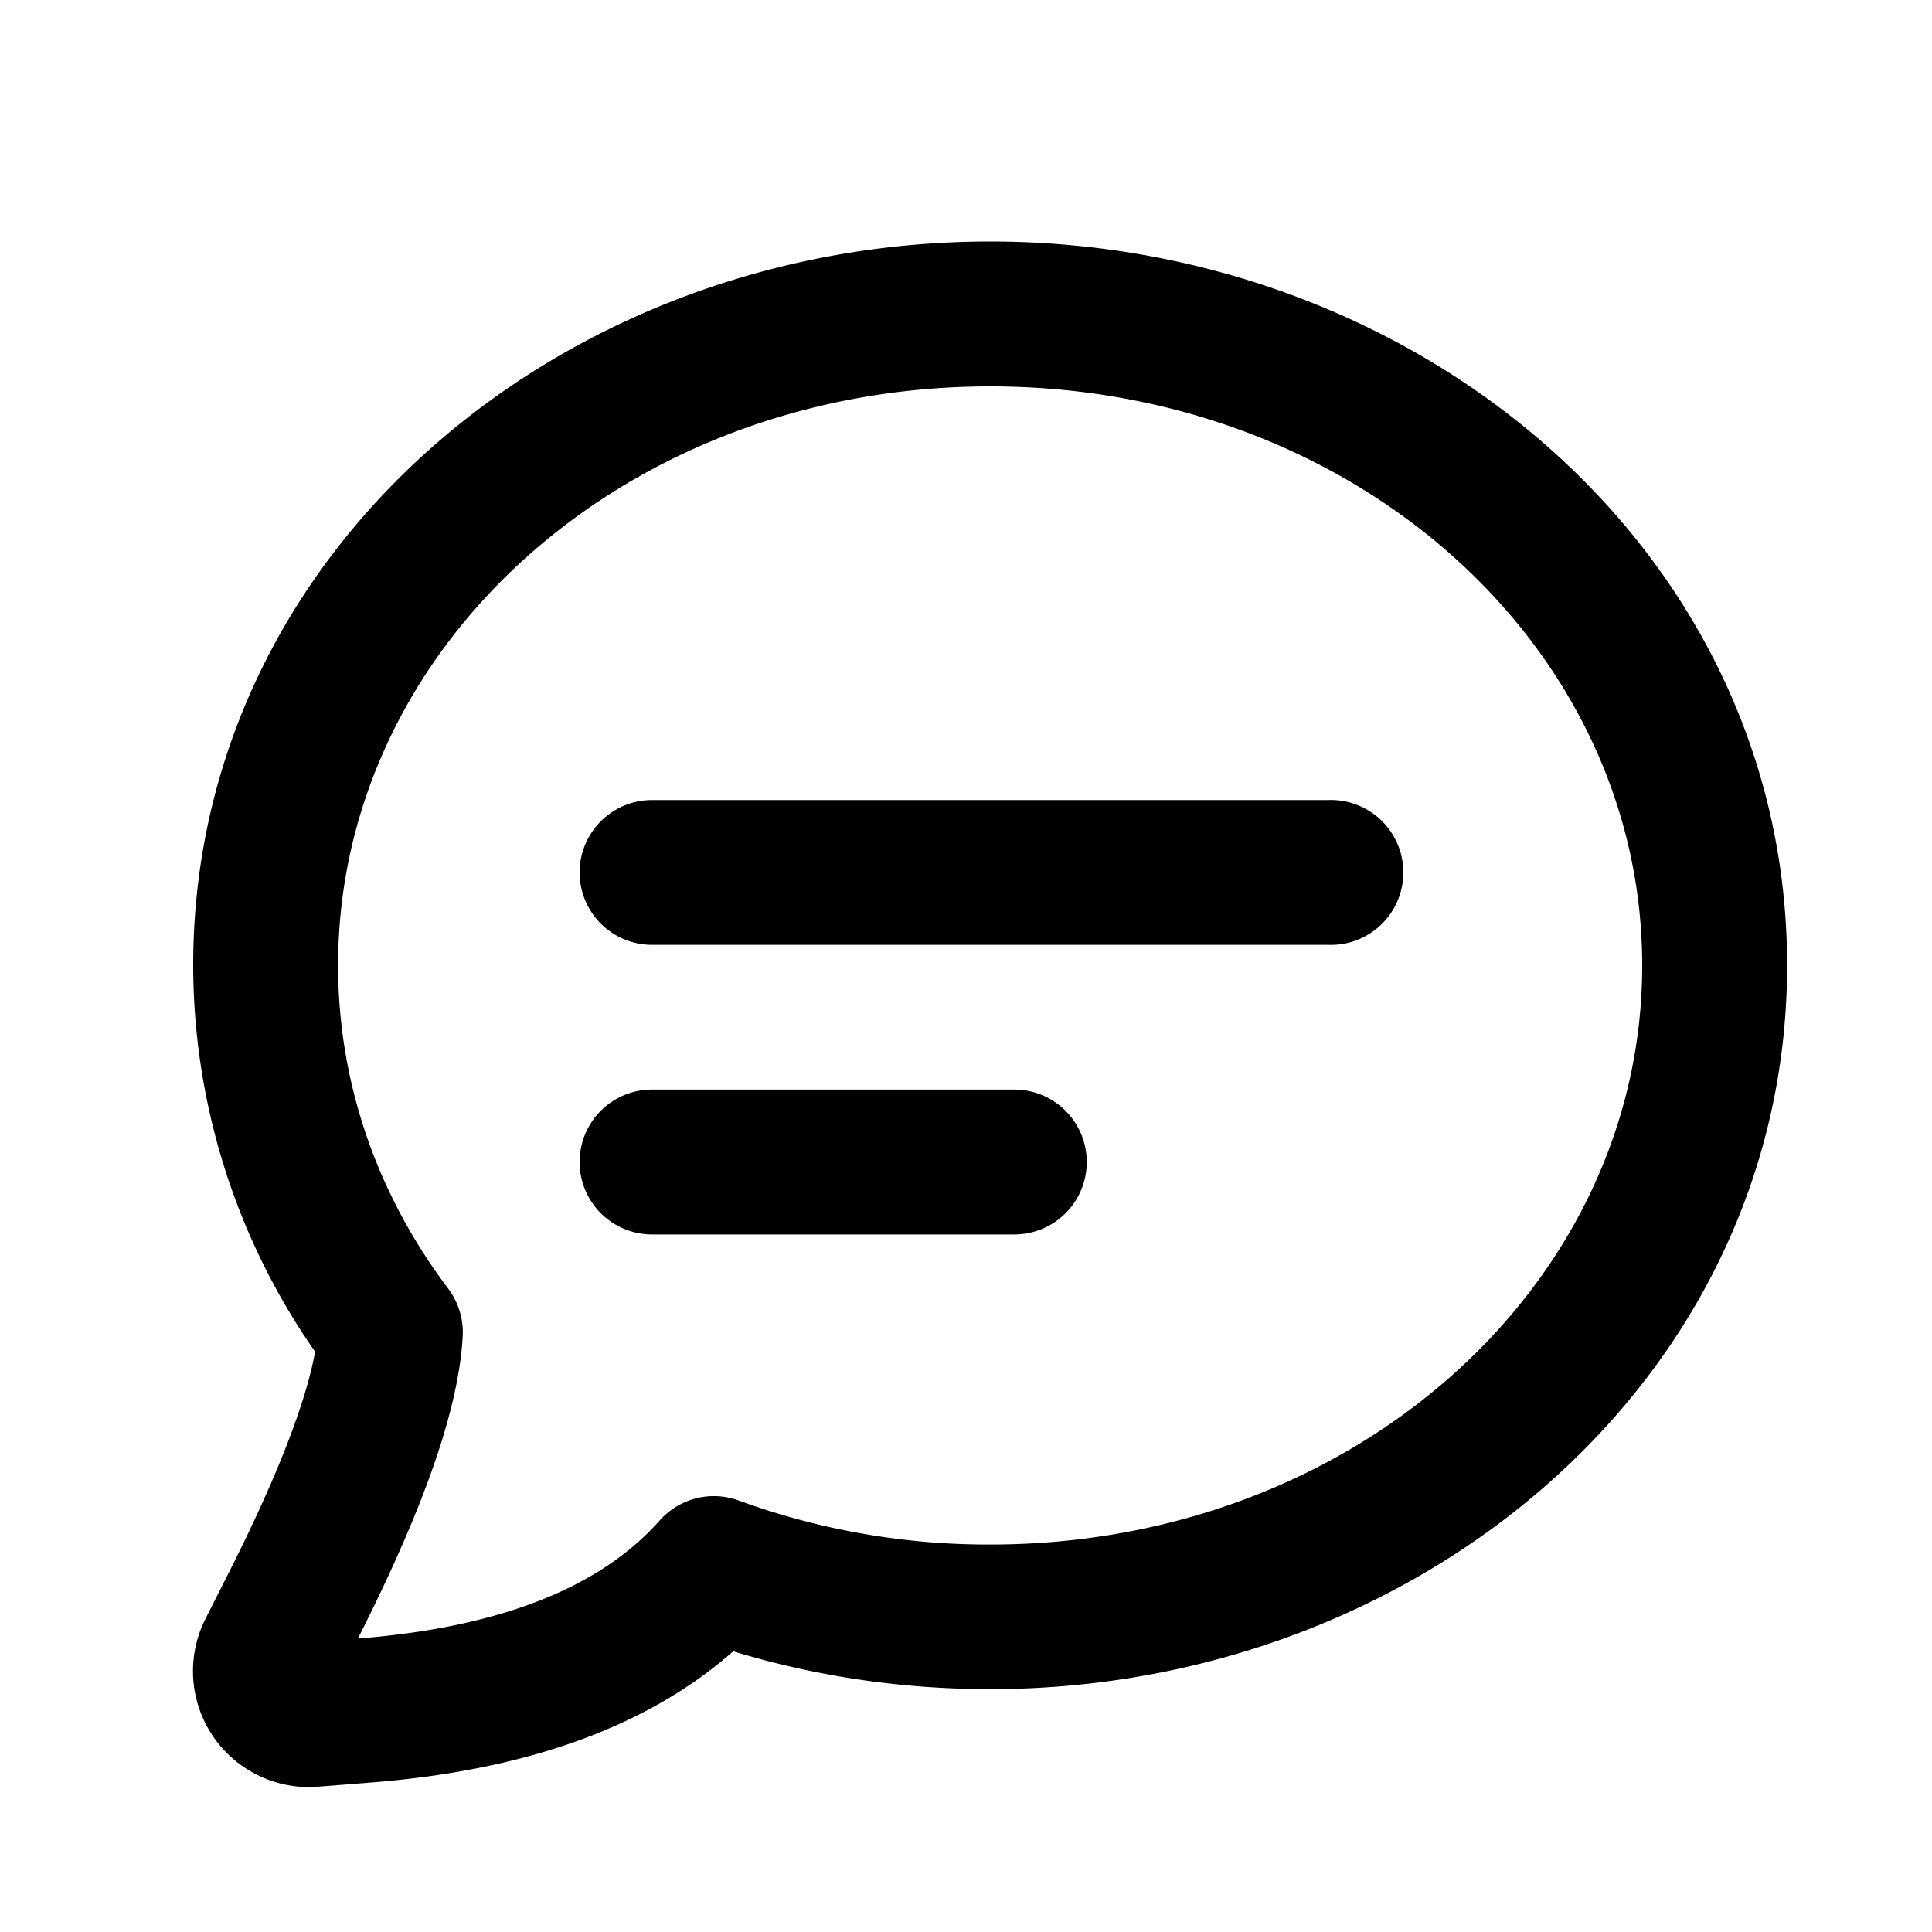 <svg xmlns="http://www.w3.org/2000/svg" width="20" height="20" fill="currentColor" viewBox="0 0 20 20"><path fill-rule="evenodd" d="M2 9.993C2 5.706 5.815 2.5 10.25 2.5c4.435 0 8.25 3.206 8.25 7.493 0 4.287-3.815 7.493-8.25 7.493-.915 0-1.81-.133-2.66-.392-.964.851-2.296 1.246-3.768 1.36l-.532.042a1.2 1.2 0 0 1-1.164-1.736l.24-.475c.558-1.103.814-1.835.896-2.292a6.999 6.999 0 0 1-1.262-4ZM10.25 4C6.475 4 3.5 6.693 3.5 9.994c0 1.21.4 2.365 1.14 3.346.105.14.159.314.15.49-.04.755-.403 1.784-1.085 3.132 1.484-.116 2.514-.534 3.123-1.221a.75.75 0 0 1 .821-.207 7.528 7.528 0 0 0 2.601.455c3.775 0 6.75-2.694 6.75-5.995S14.025 4 10.25 4Z M6 9.032a.75.75 0 0 1 .75-.75h7a.75.75 0 1 1 0 1.499h-7A.75.75 0 0 1 6 9.03Zm0 2.997a.75.75 0 0 1 .75-.75h3.75a.75.75 0 1 1 0 1.5H6.75a.75.75 0 0 1-.75-.75Z" clip-rule="evenodd"/></svg>
